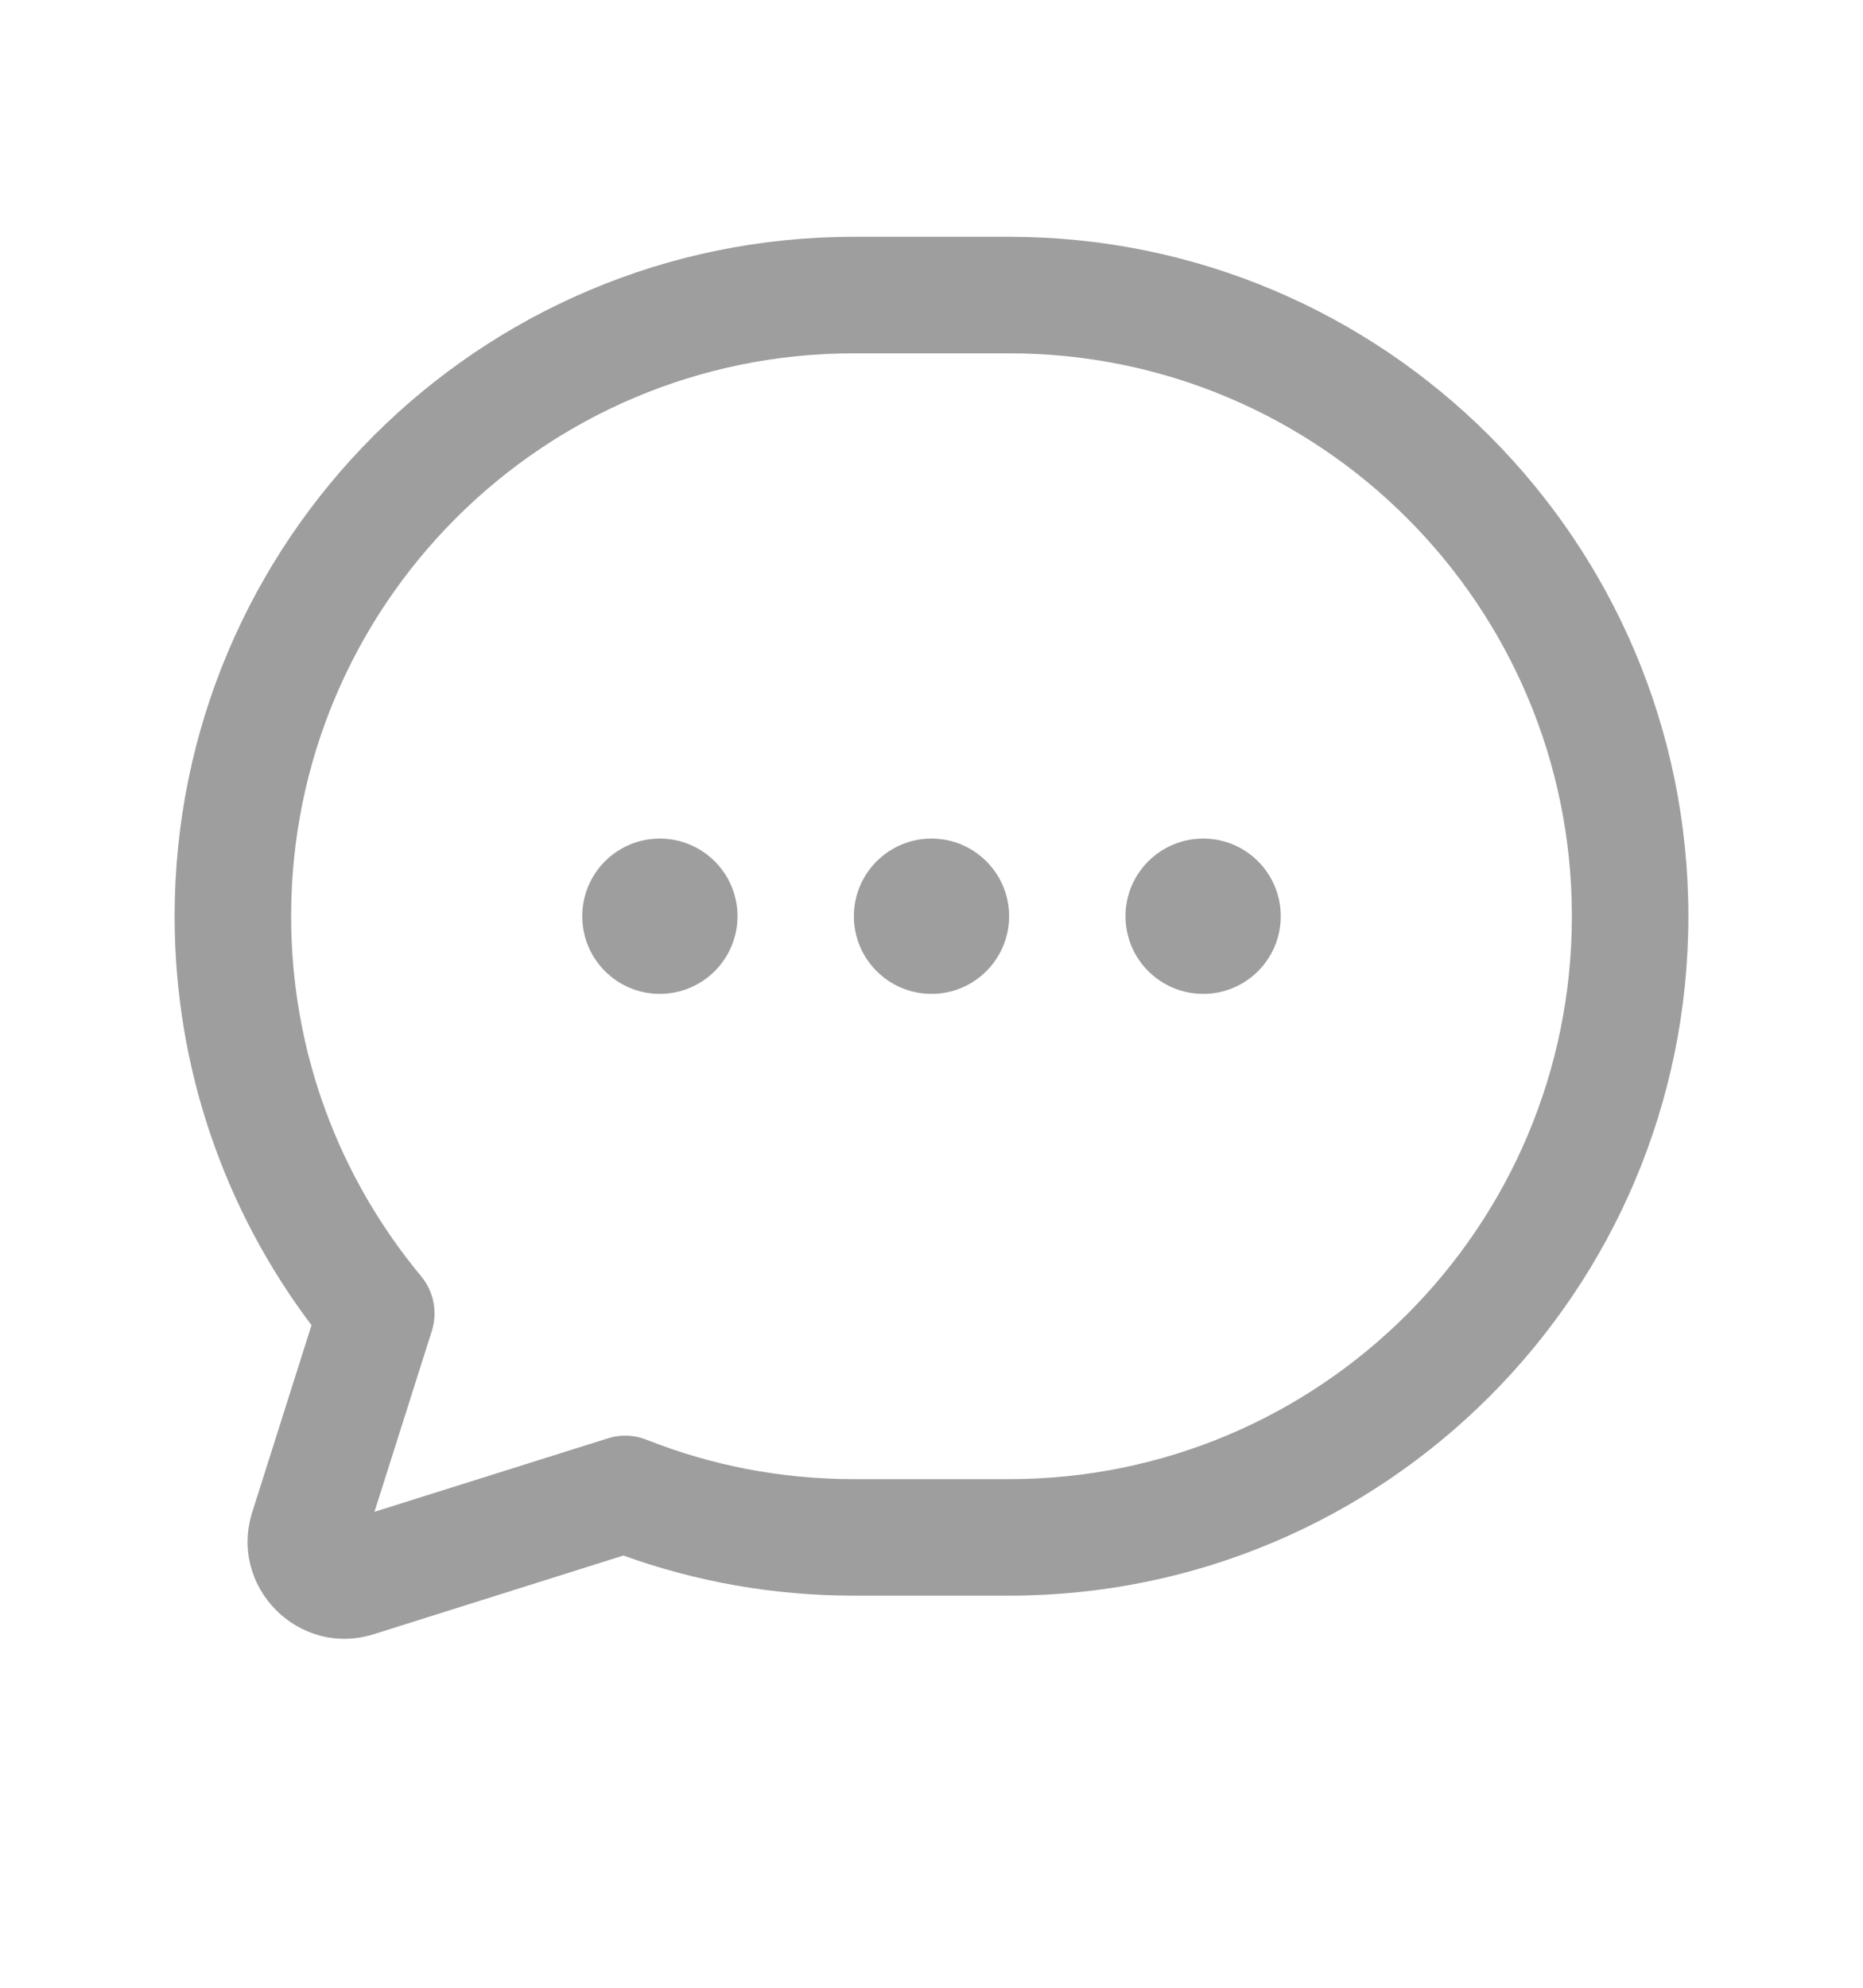 <svg width="15" height="16" viewBox="0 0 15 16" fill="none" xmlns="http://www.w3.org/2000/svg">
    <path fill-rule="evenodd" clip-rule="evenodd" d="M6.875 2.844C4.372 2.844 2.344 4.872 2.344 7.375C2.344 8.477 2.737 9.486 3.39 10.272C3.492 10.394 3.525 10.561 3.477 10.713L3.015 12.169L4.893 11.578C4.995 11.545 5.106 11.549 5.206 11.589C5.722 11.794 6.285 11.906 6.875 11.906H8.125C10.628 11.906 12.656 9.878 12.656 7.375C12.656 4.872 10.628 2.844 8.125 2.844H6.875ZM1.406 7.375C1.406 4.355 3.855 1.906 6.875 1.906H8.125C11.145 1.906 13.594 4.355 13.594 7.375C13.594 10.395 11.145 12.844 8.125 12.844H6.875C6.224 12.844 5.599 12.73 5.019 12.521L3.01 13.154C2.407 13.344 1.84 12.775 2.031 12.172L2.336 12.269L2.031 12.172L2.508 10.667C1.817 9.751 1.406 8.611 1.406 7.375Z" fill="#9E9E9E"/>
    <path d="M5.312 8C5.658 8 5.938 7.72 5.938 7.375C5.938 7.03 5.658 6.75 5.312 6.75C4.967 6.75 4.688 7.03 4.688 7.375C4.688 7.72 4.967 8 5.312 8Z" fill="#9E9E9E"/>
    <path d="M7.5 8C7.845 8 8.125 7.72 8.125 7.375C8.125 7.03 7.845 6.75 7.5 6.75C7.155 6.75 6.875 7.03 6.875 7.375C6.875 7.72 7.155 8 7.5 8Z" fill="#9E9E9E"/>
    <path d="M9.688 8C10.033 8 10.312 7.72 10.312 7.375C10.312 7.03 10.033 6.75 9.688 6.75C9.342 6.75 9.062 7.03 9.062 7.375C9.062 7.72 9.342 8 9.688 8Z" fill="#9E9E9E"/>
</svg>
